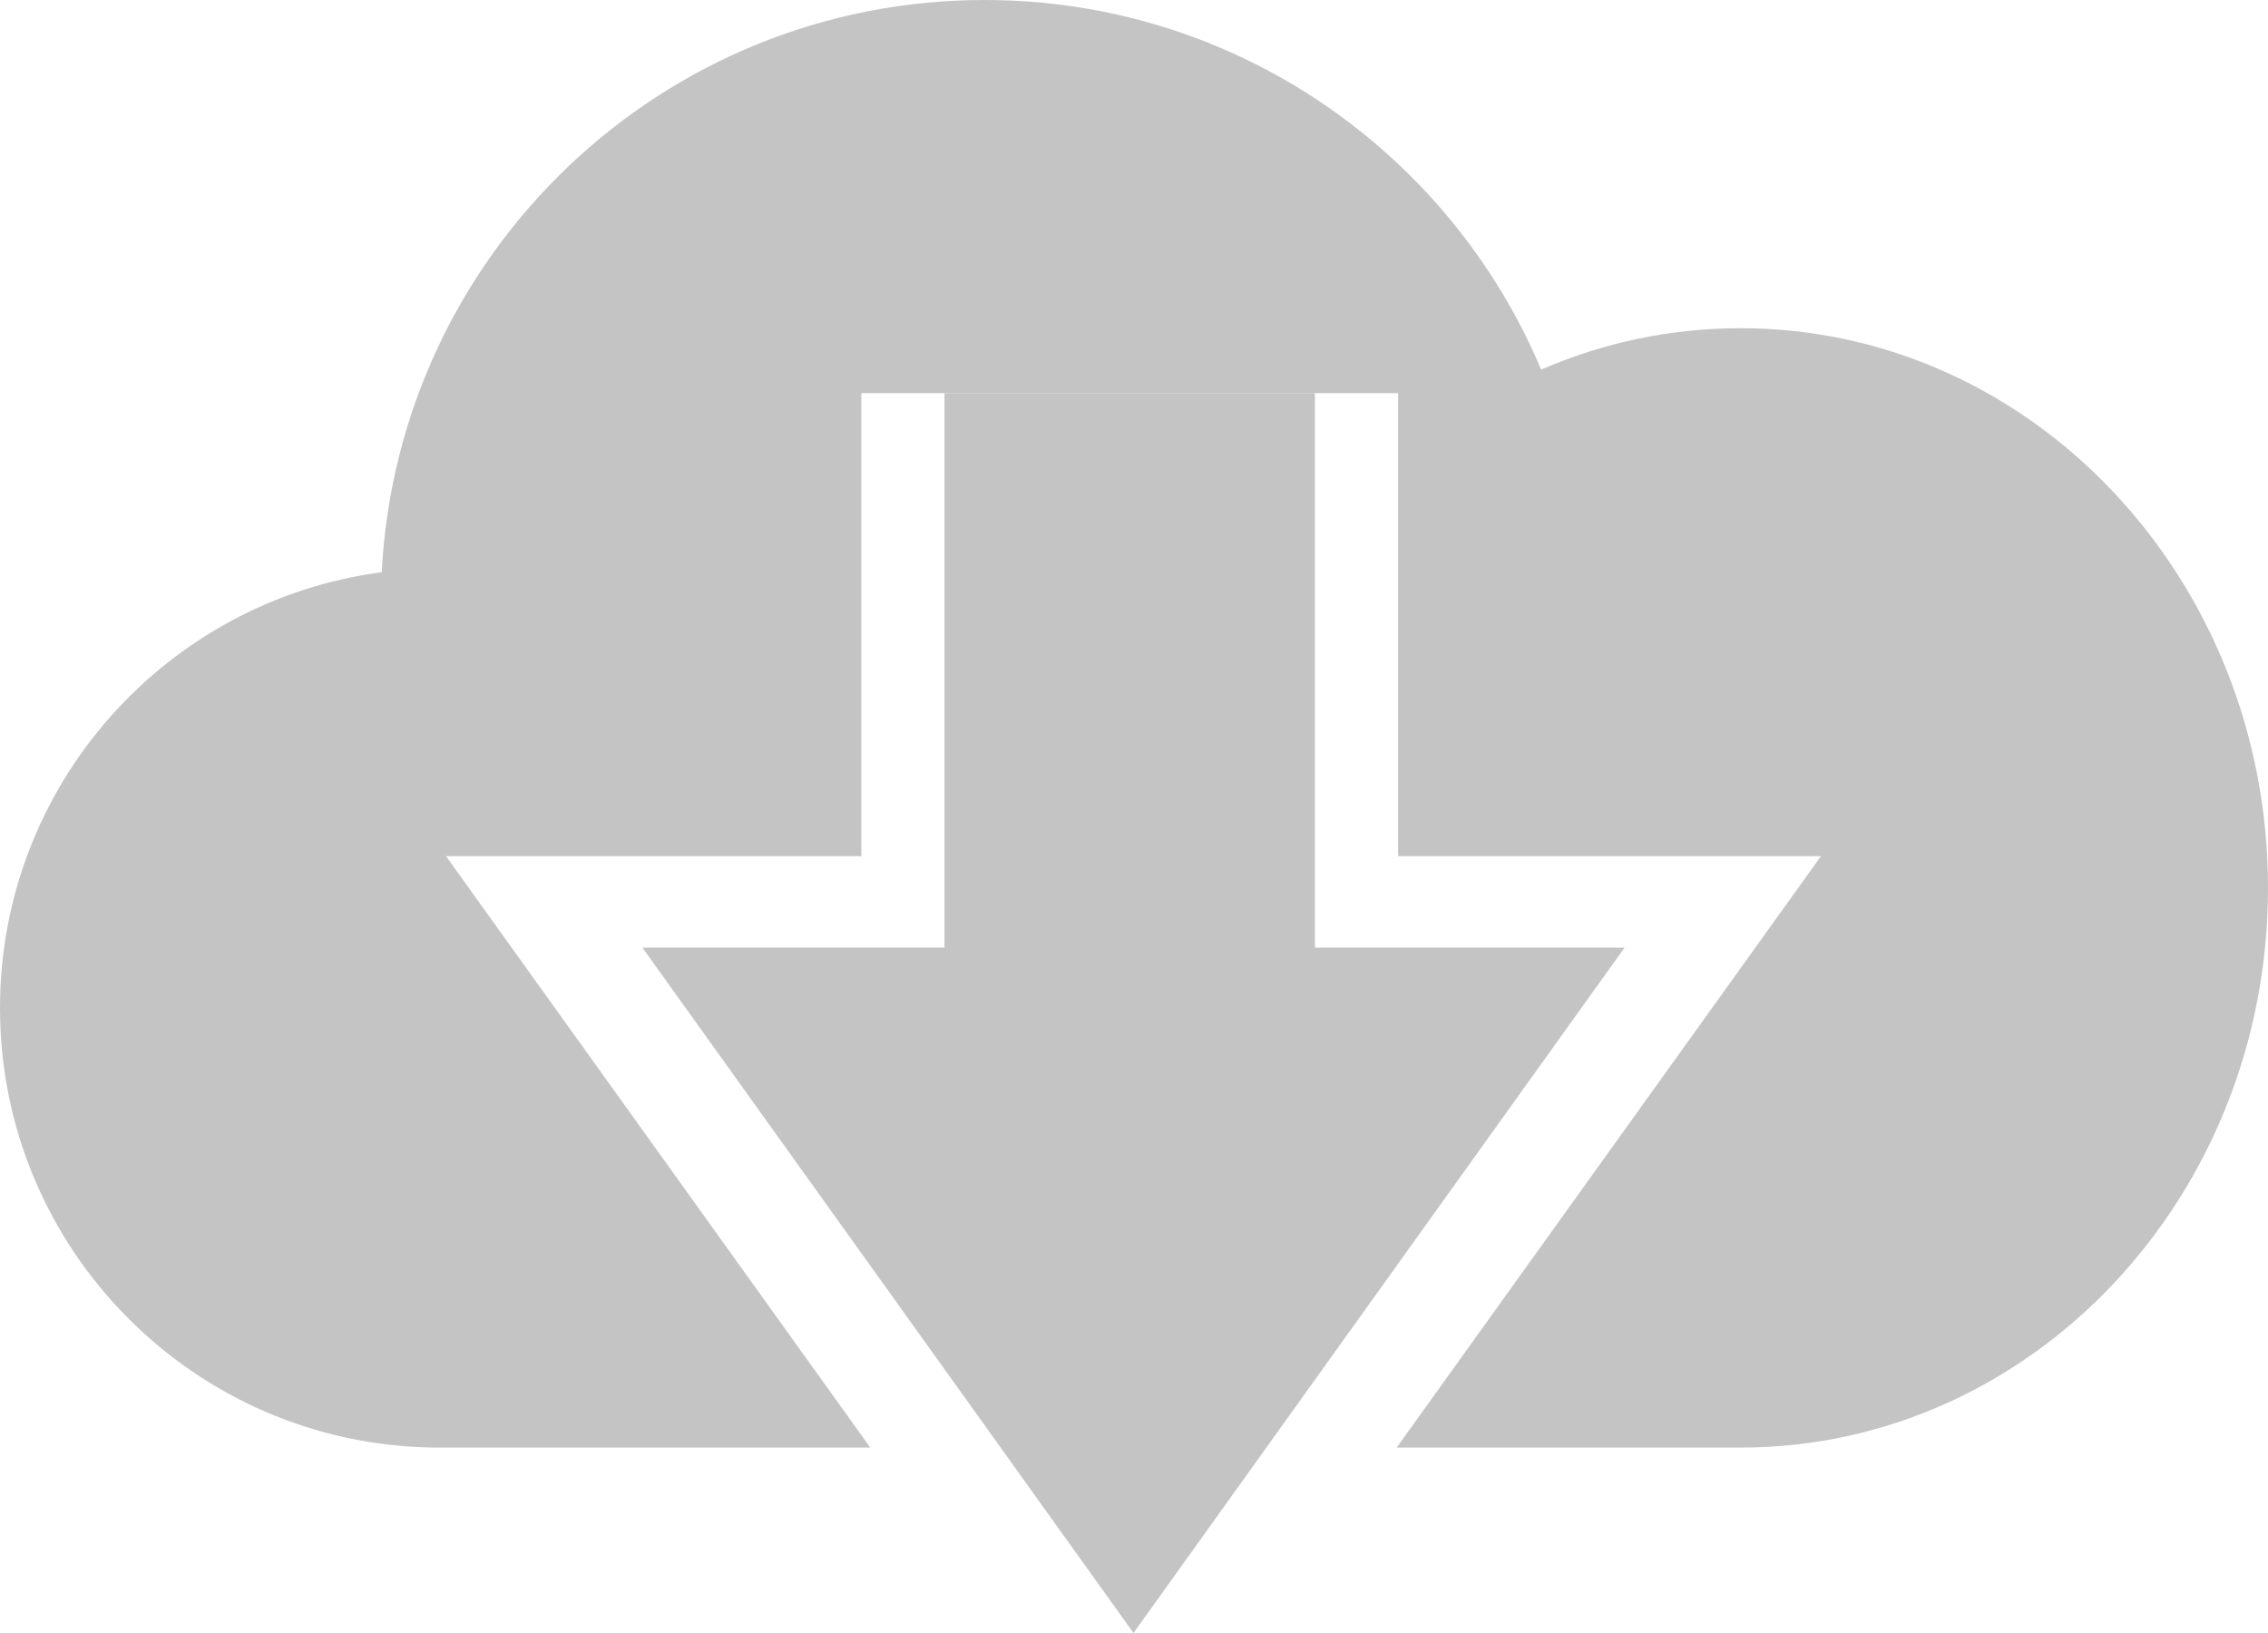 <svg width="300" height="216" viewBox="0 0 300 216" fill="none" xmlns="http://www.w3.org/2000/svg">
<path fill-rule="evenodd" clip-rule="evenodd" d="M58.139 191.473L58.044 191.473H57.364V191.468C25.612 191.053 0 165.184 0 133.333C0 103.815 21.998 79.435 50.494 75.692C52.654 33.525 87.528 0 130.233 0C163.352 0 191.761 20.164 203.854 48.886C211.992 45.356 220.898 43.411 230.233 43.411C268.764 43.411 300 76.556 300 117.442C300 158.328 268.764 191.473 230.233 191.473C230.07 191.473 229.908 191.472 229.745 191.471C229.649 191.47 229.553 191.47 229.457 191.468V191.473H184.747L240.865 113.25L184.933 113.25L184.933 52L113.933 52L113.933 113.25L59 113.25L115.118 191.473H58.235L58.139 191.473Z" fill="#C4C4C4"/>
<path fill-rule="evenodd" clip-rule="evenodd" d="M84.981 125.352L149.933 216L214.885 125.353L173.933 125.353L173.933 52L124.933 52L124.933 125.353L84.981 125.352Z" fill="#C4C4C4"/>
</svg>
